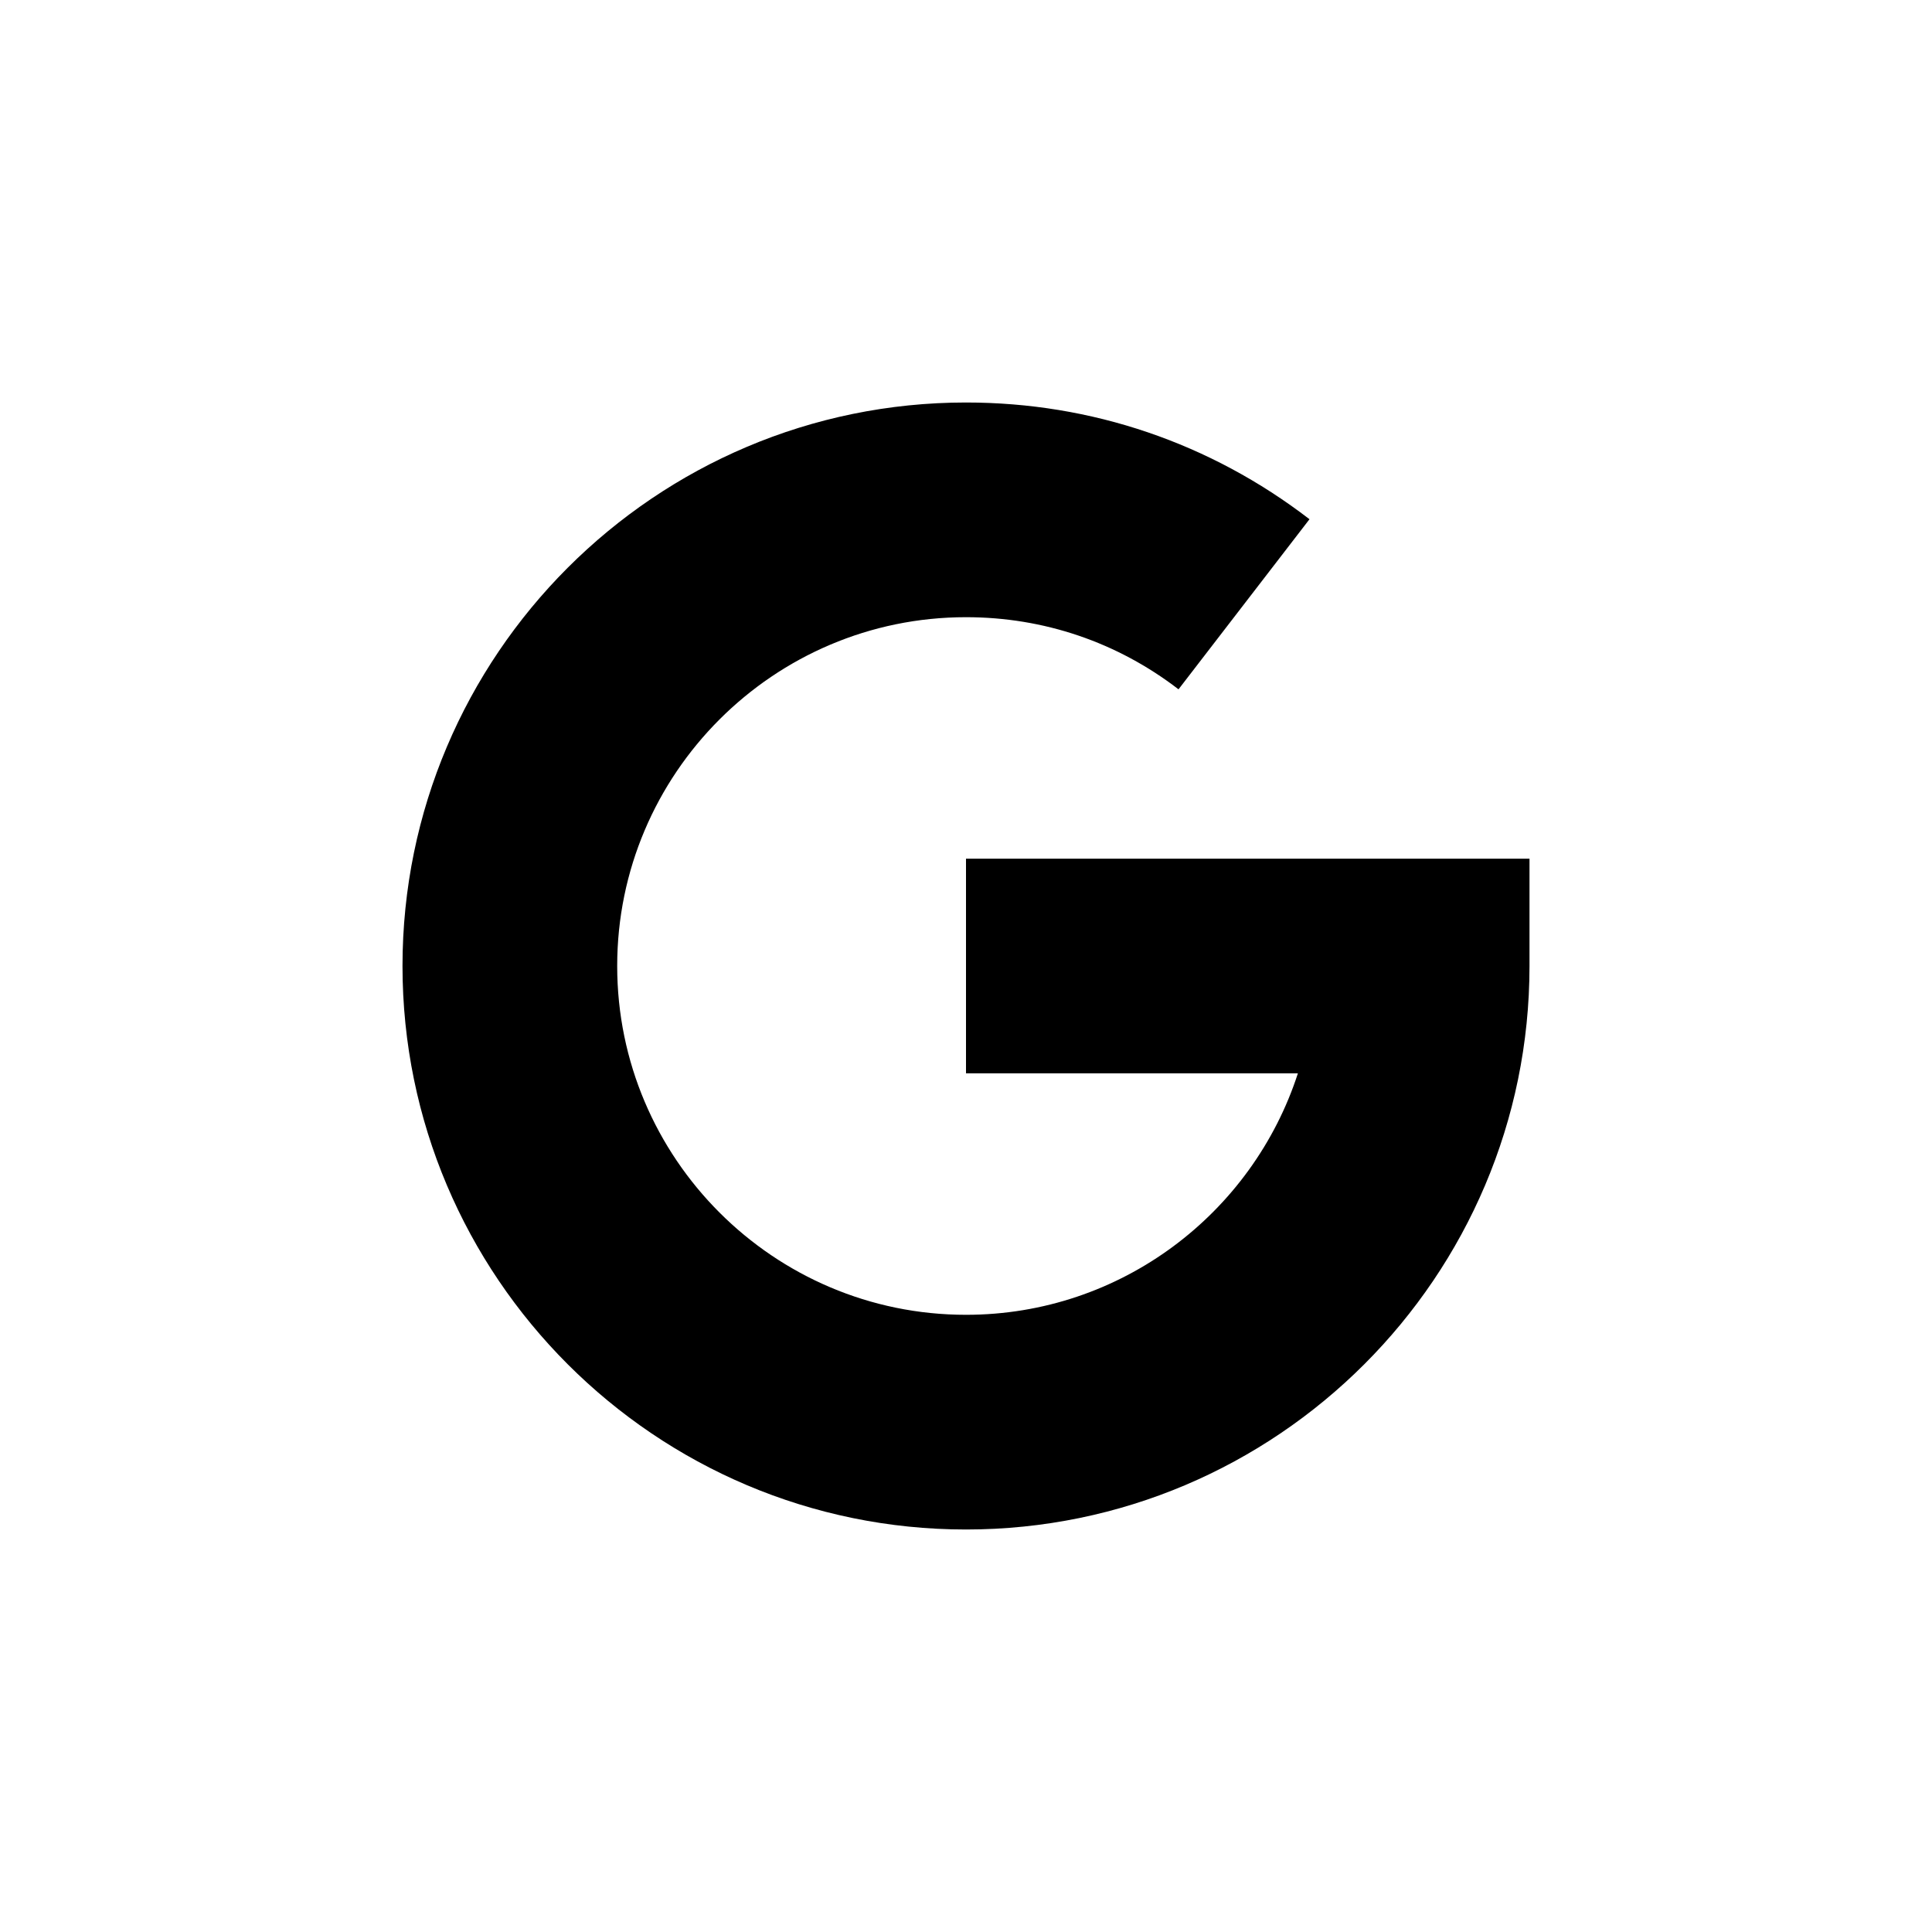 <svg width="24" height="24" viewBox="0 0 24 24" fill="none" xmlns="http://www.w3.org/2000/svg">
<path d="M5 12C5 8.14 8.14 5 12 5C13.559 5 15.034 5.502 16.267 6.45L14.64 8.563C13.878 7.977 12.965 7.667 12 7.667C9.611 7.667 7.667 9.611 7.667 12C7.667 14.389 9.611 16.333 12 16.333C13.925 16.333 15.56 15.072 16.123 13.333H12V10.667H19V12C19 15.86 15.86 19 12 19C8.14 19 5 15.86 5 12Z" fill="black"/>
</svg>
